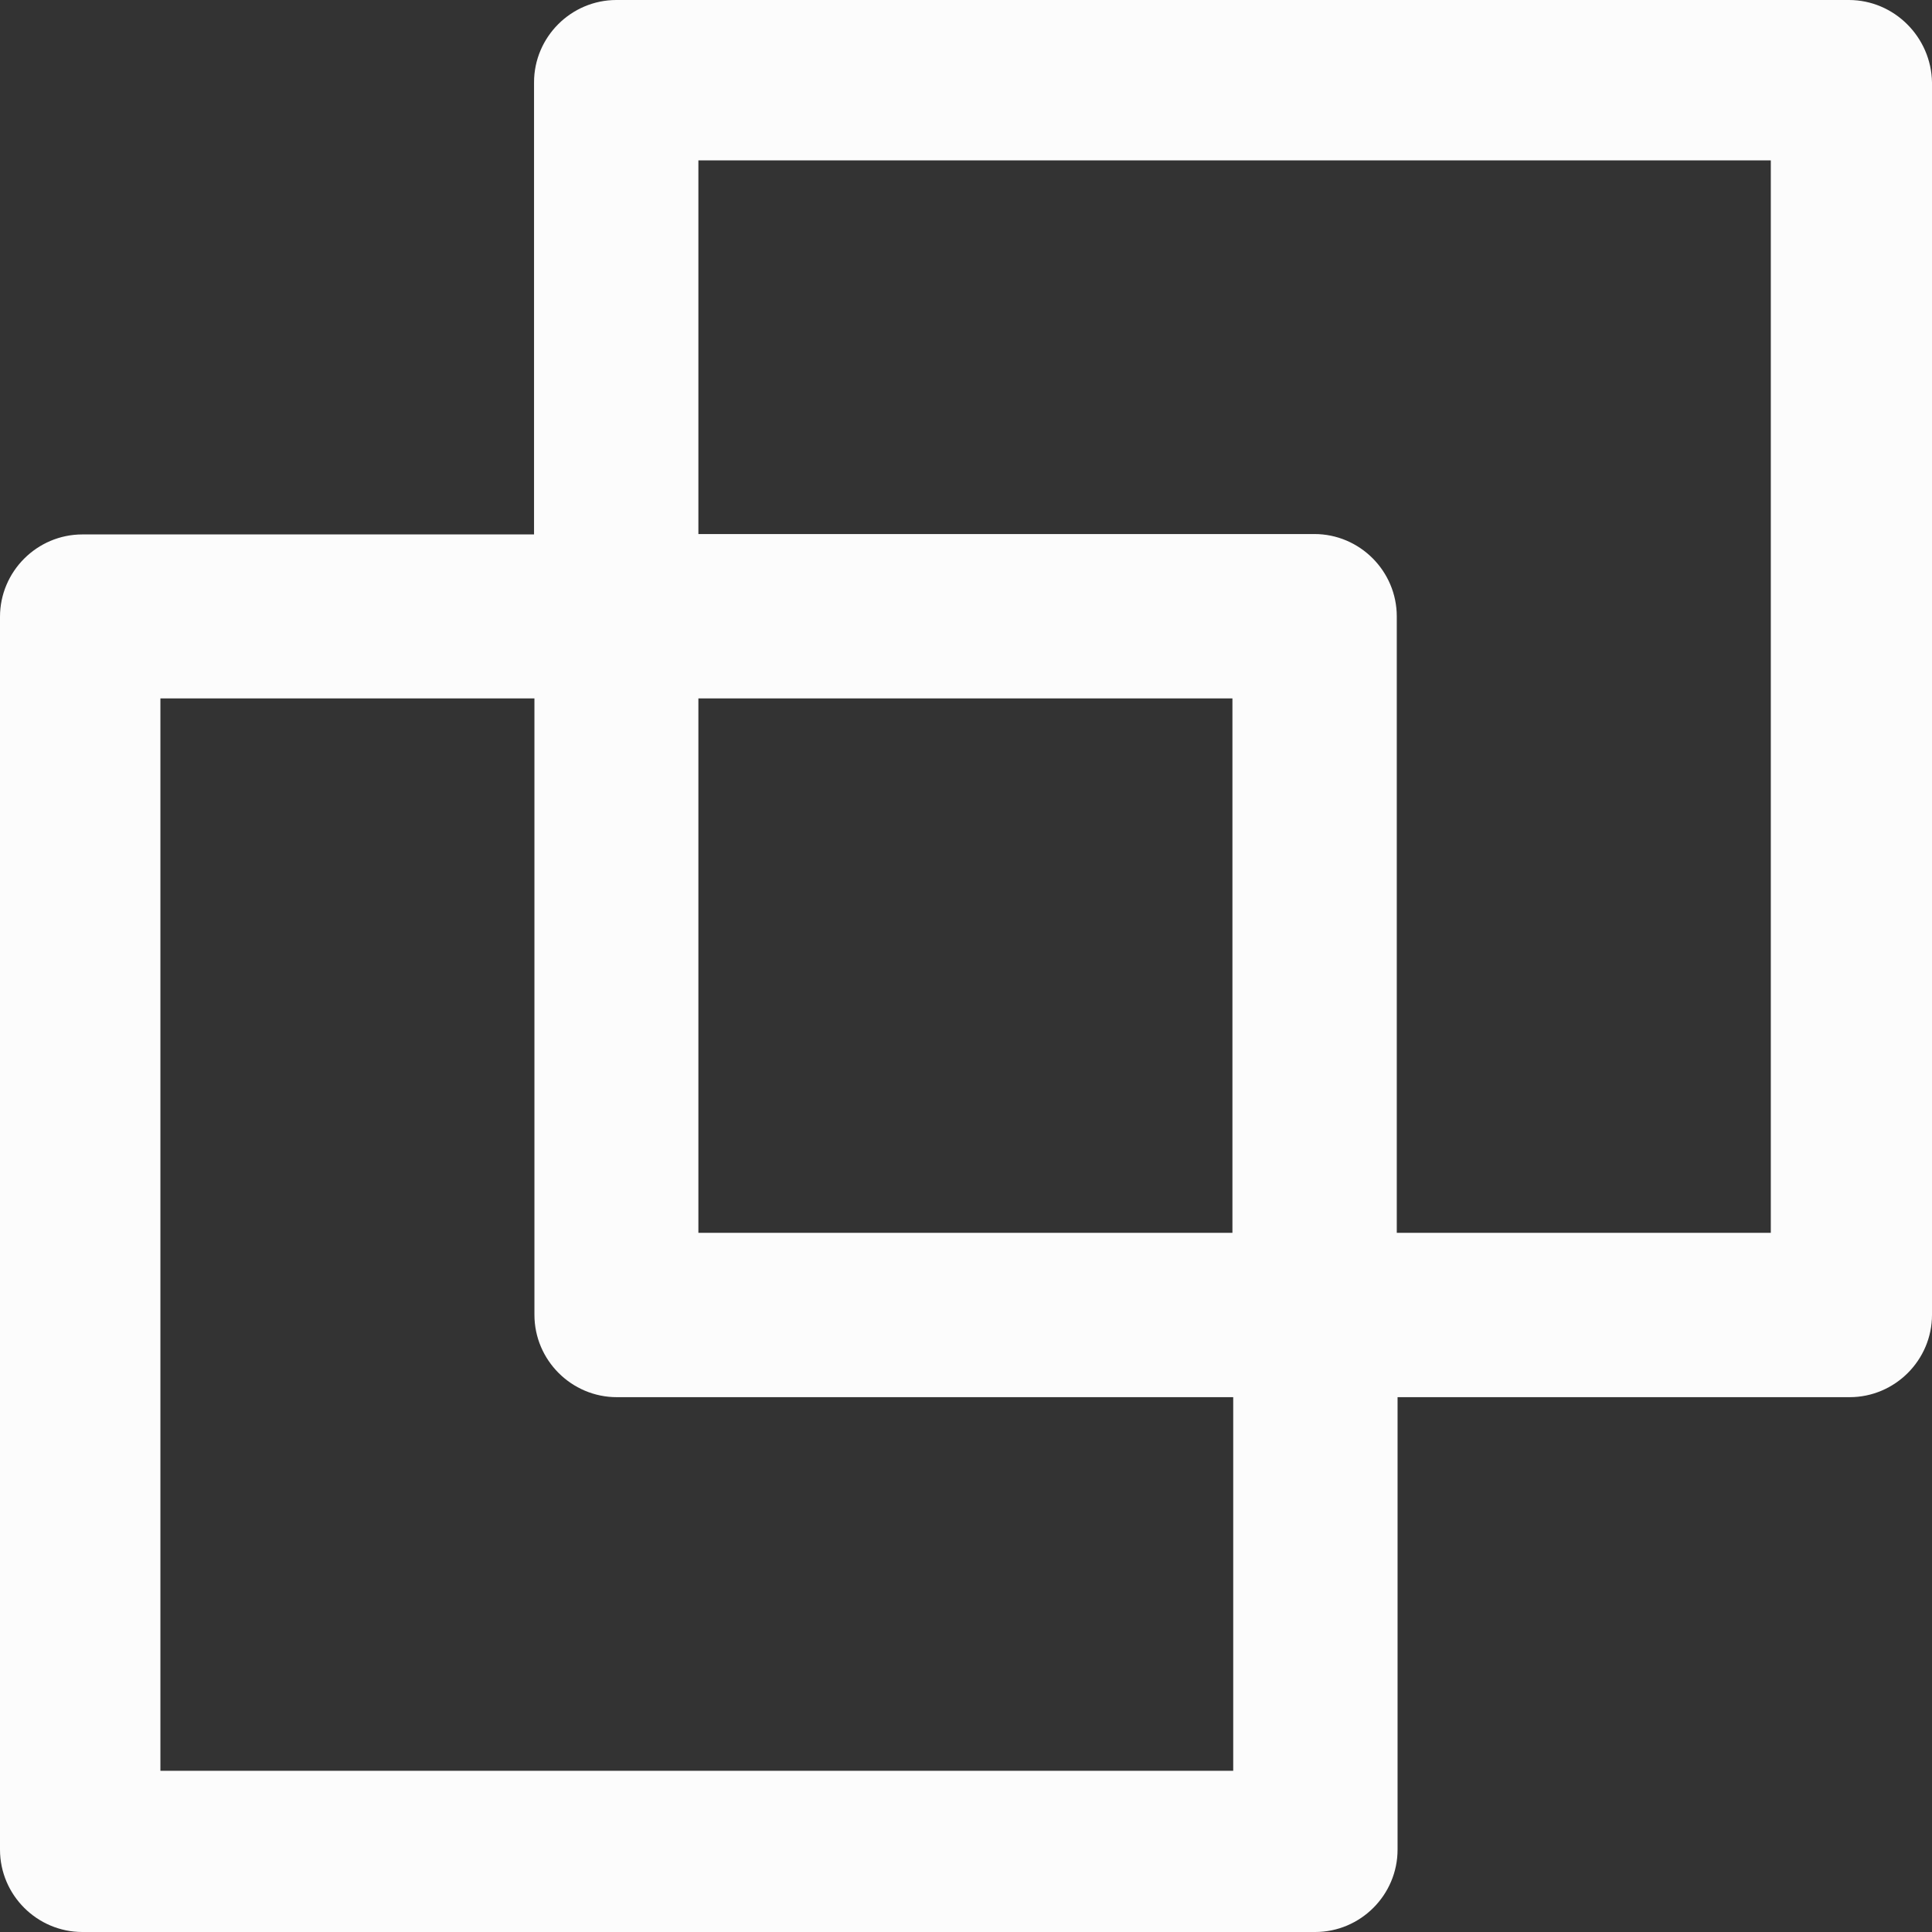 <?xml version="1.0"?>
<svg xmlns="http://www.w3.org/2000/svg" xmlns:xlink="http://www.w3.org/1999/xlink" version="1.1" id="Capa_1" x="0px" y="0px" viewBox="0 0 490.2 490.2" style="enable-background:new 0 0 490.2 490.2;" xml:space="preserve" width="512px" height="512px" class=""><rect x="0" y="0" width="490.2" height="490.2" fill="#333333" stroke="none"/><g><g>
	<path d="M469.1,0H156.4c-11.5,0-20.9,9.4-20.9,20.9v114.7H20.9C9.4,135.6,0,145,0,156.5v312.8c0,11.5,9.4,20.9,20.9,20.9h312.8   c11.5,0,20.9-9.4,20.9-20.9V354.5h114.7c11.5,0,20.9-9.4,20.9-20.9V20.9C490,9.4,480.6,0,469.1,0z M312.8,449.3H40.7V177.2h94.9   v156.4c0,11.5,9.4,20.9,20.9,20.9h156.4v94.8H312.8z M312.8,312.8H177.2V177.2h135.5v135.6H312.8z M449.3,312.8h-94.9V156.4   c0-11.5-9.4-20.9-20.9-20.9H177.2V40.7h272.1V312.8z" data-original="#000000" class="active-path" data-old_color="#FCF9F9" fill="#FCFCFC"/>
</g></g> </svg>
